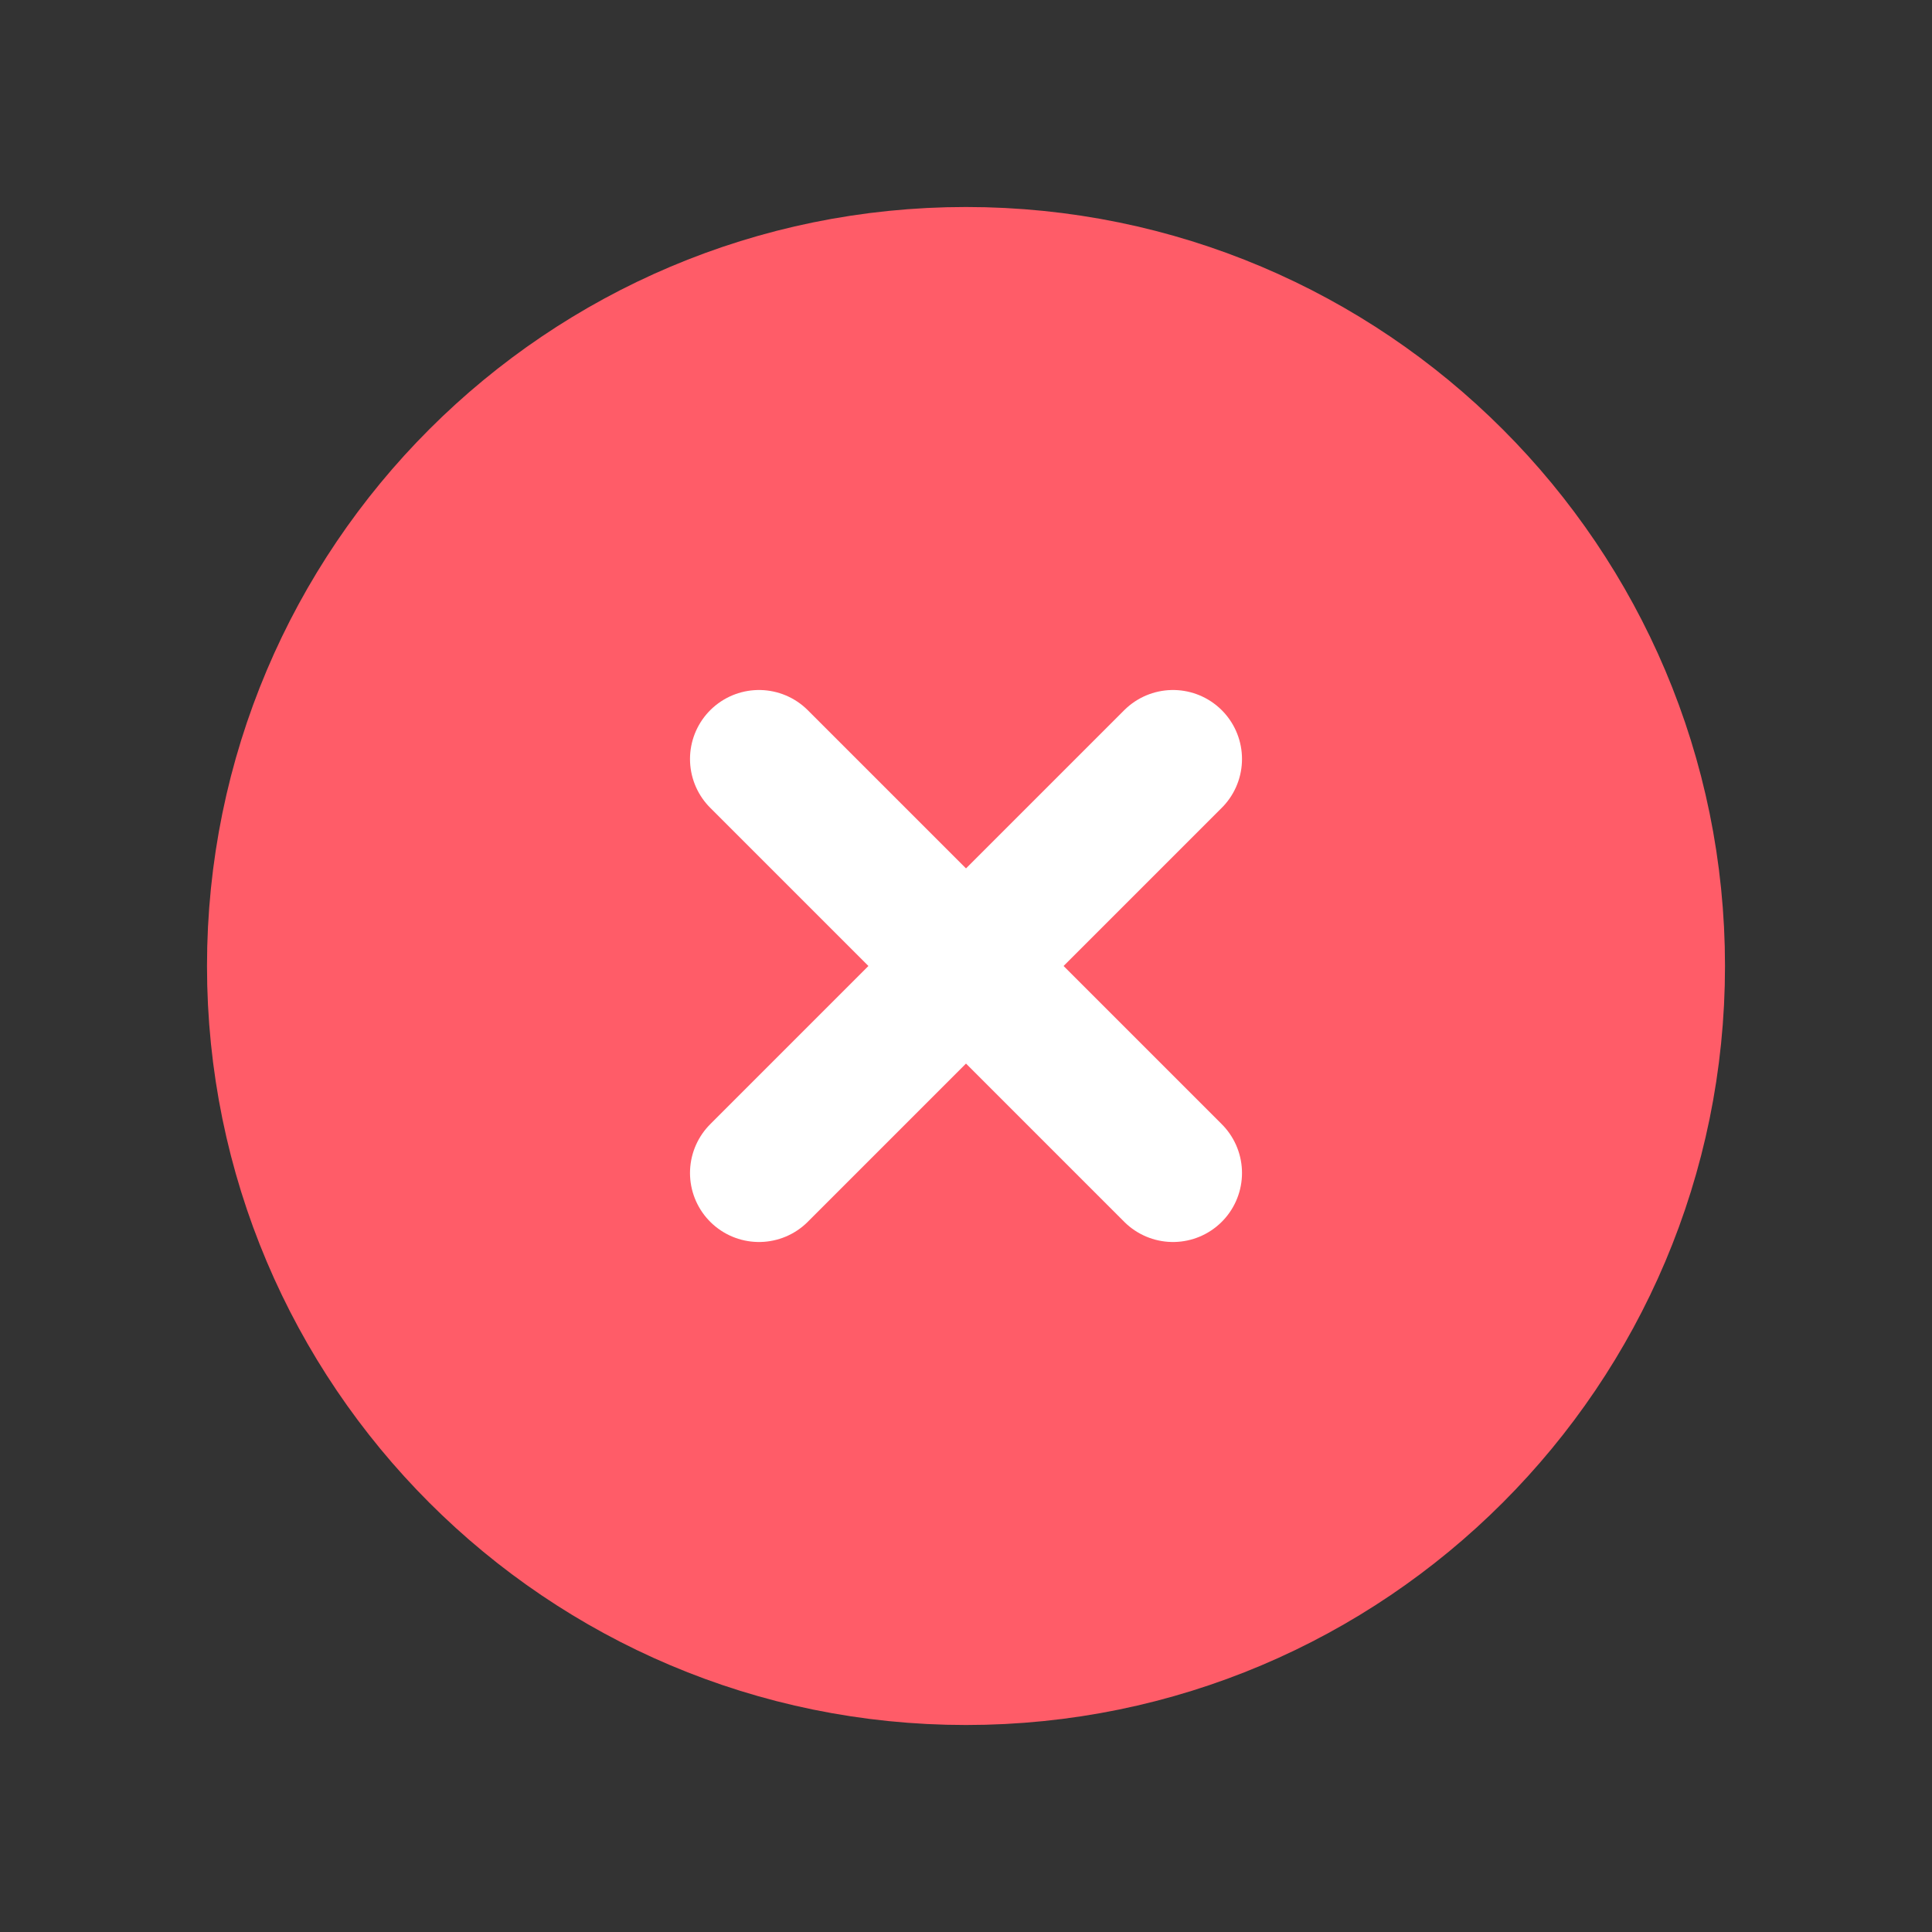 <svg width="28" height="28" viewBox="0 0 28 28" fill="none" xmlns="http://www.w3.org/2000/svg">
<rect x="0" y="0" width="28" height="28" fill="#333333" stroke="none"/>
<path d="M14 24C19.523 24 24 19.523 24 14C24 8.477 19.523 4 14 4C8.477 4 4 8.477 4 14C4 19.523 8.477 24 14 24Z" fill="#FF5C68" stroke="#FF5C68" stroke-width="2" stroke-linecap="round" stroke-linejoin="round"/>
<path d="M17 11L11 17" stroke="white" stroke-width="2" stroke-linecap="round" stroke-linejoin="round"/>
<path d="M11 11L17 17" stroke="white" stroke-width="2" stroke-linecap="round" stroke-linejoin="round"/>
</svg>
